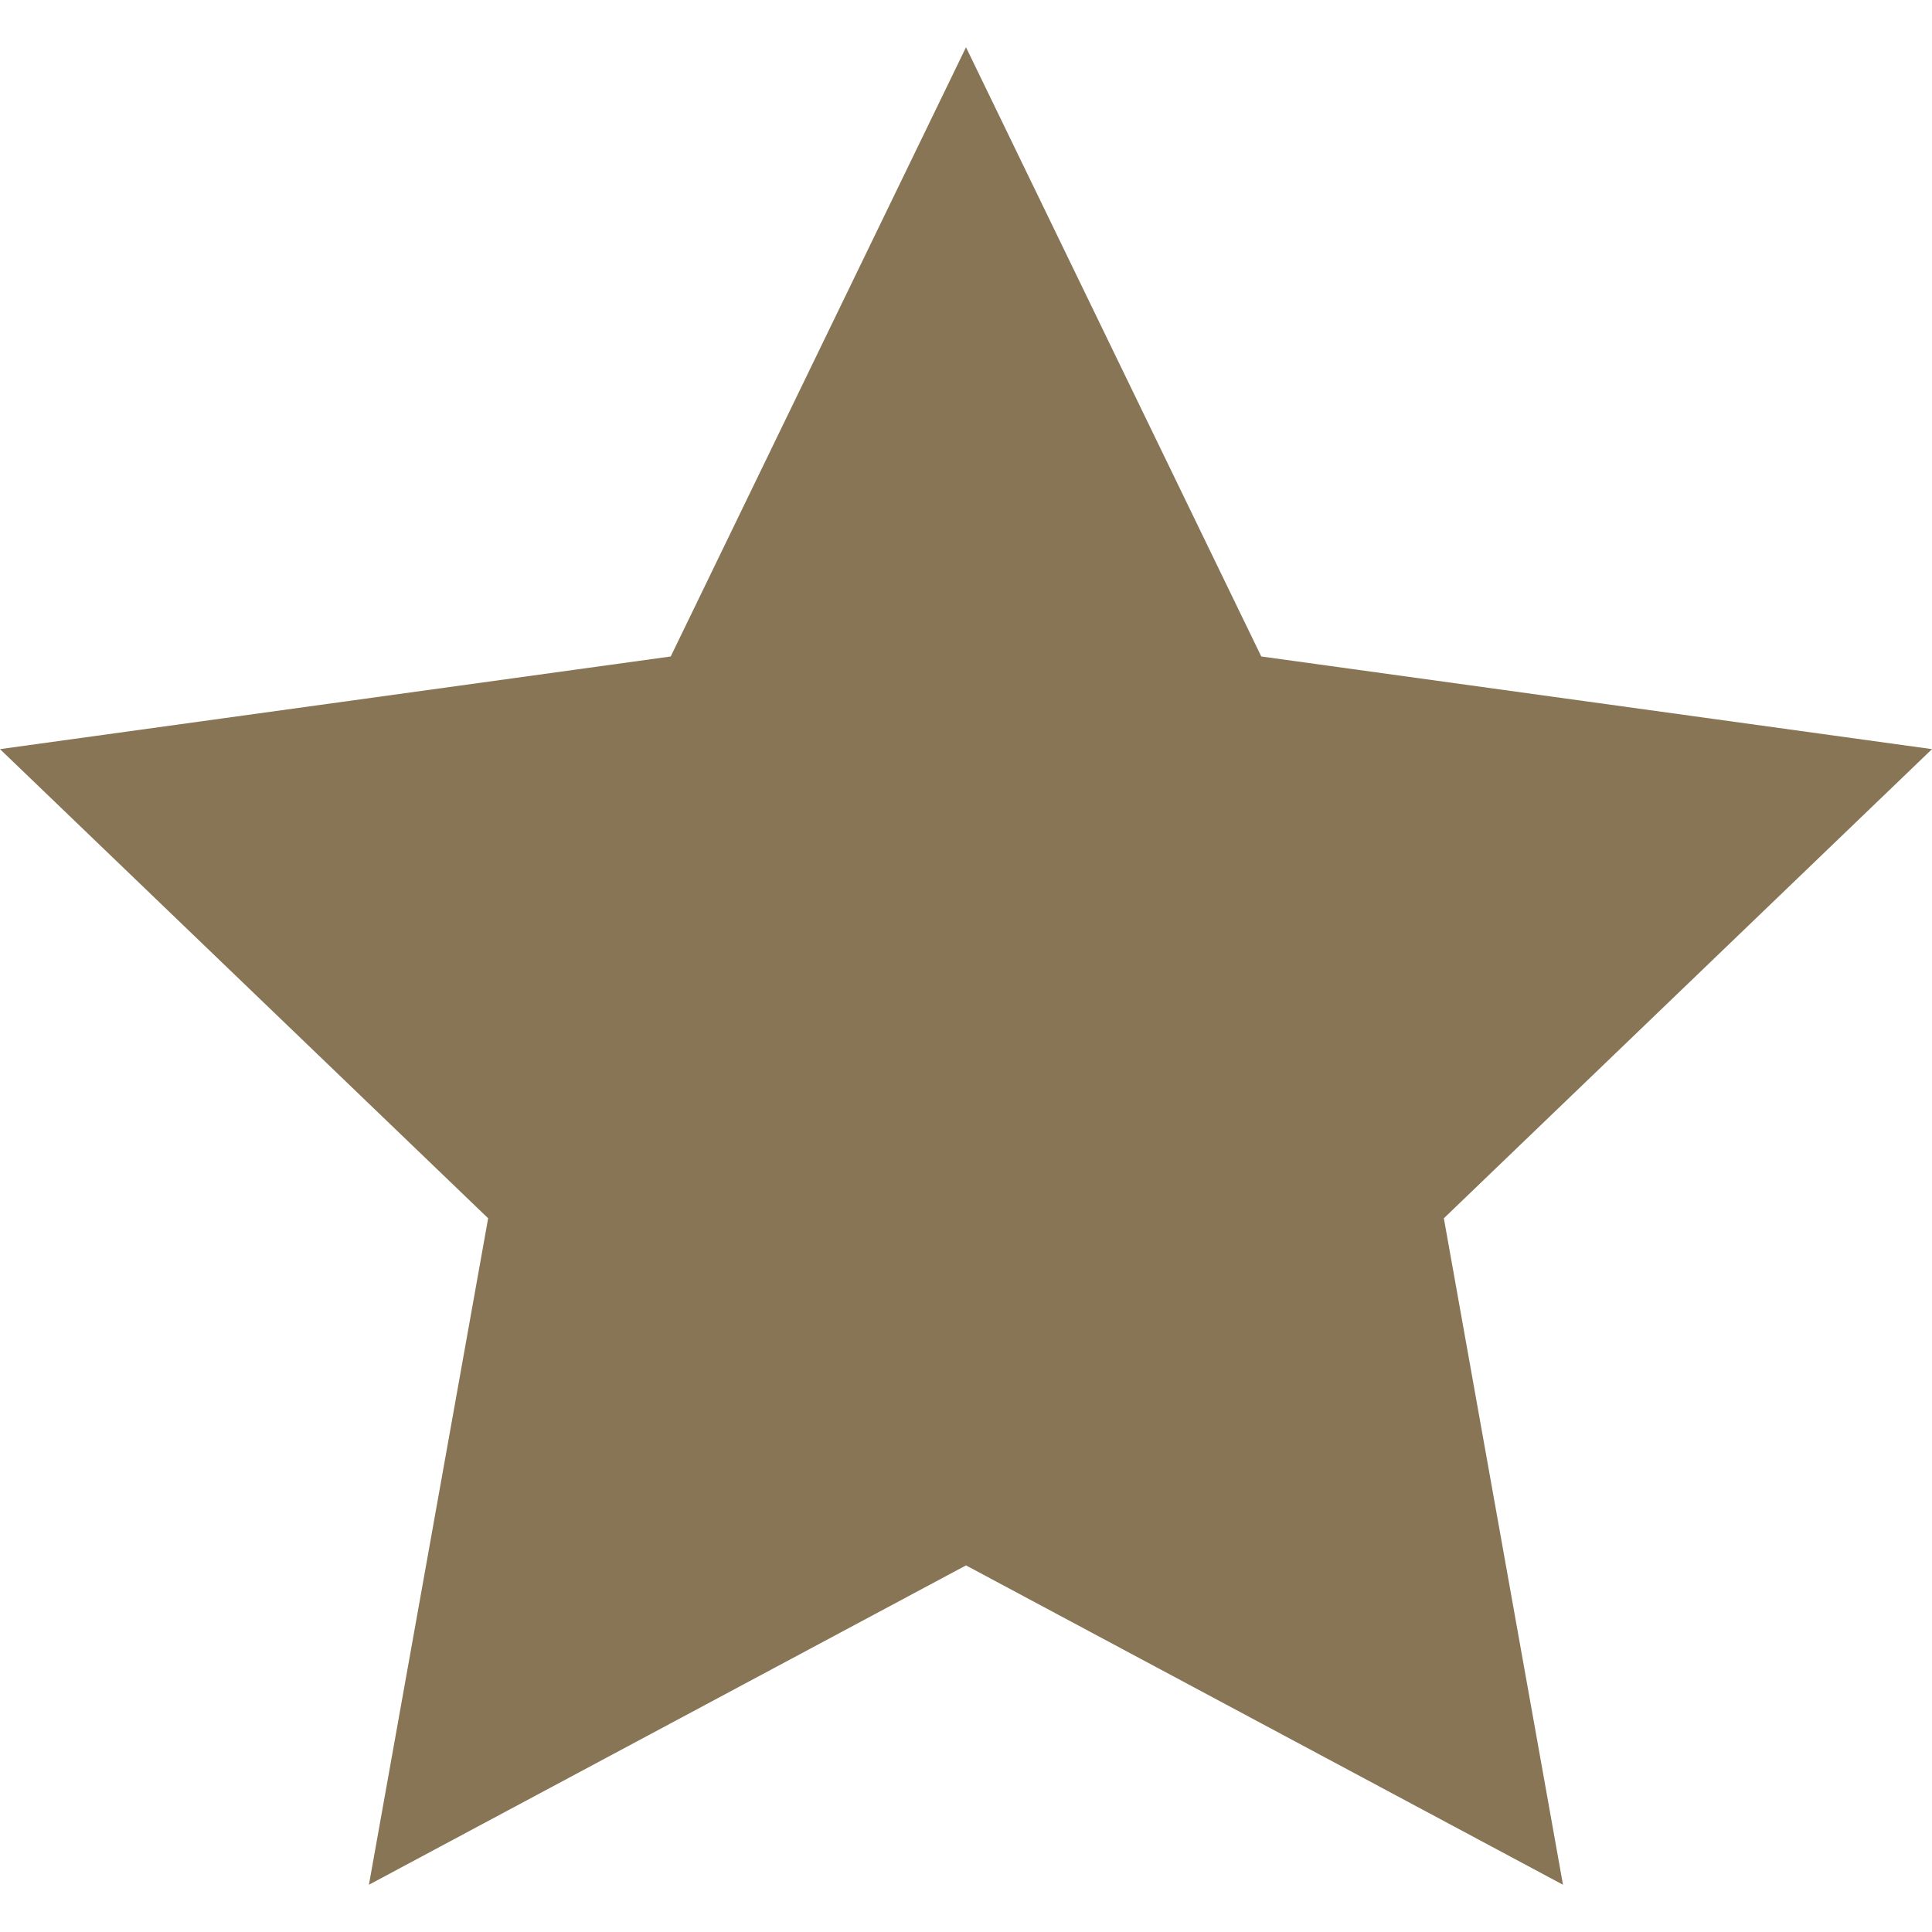 <svg xmlns="http://www.w3.org/2000/svg" width="24" height="24" viewBox="0 0 24 24">
        <style type="text/css">

		.st1 {
			fill: #877555;
		}
	</style>
        <path class="st1" d="M12 .587l3.668 7.568 8.332 1.151-6.064 5.828 1.48 8.279-7.416-3.967-7.417 3.967 1.481-8.279-6.064-5.828 8.332-1.151z"/>
</svg>